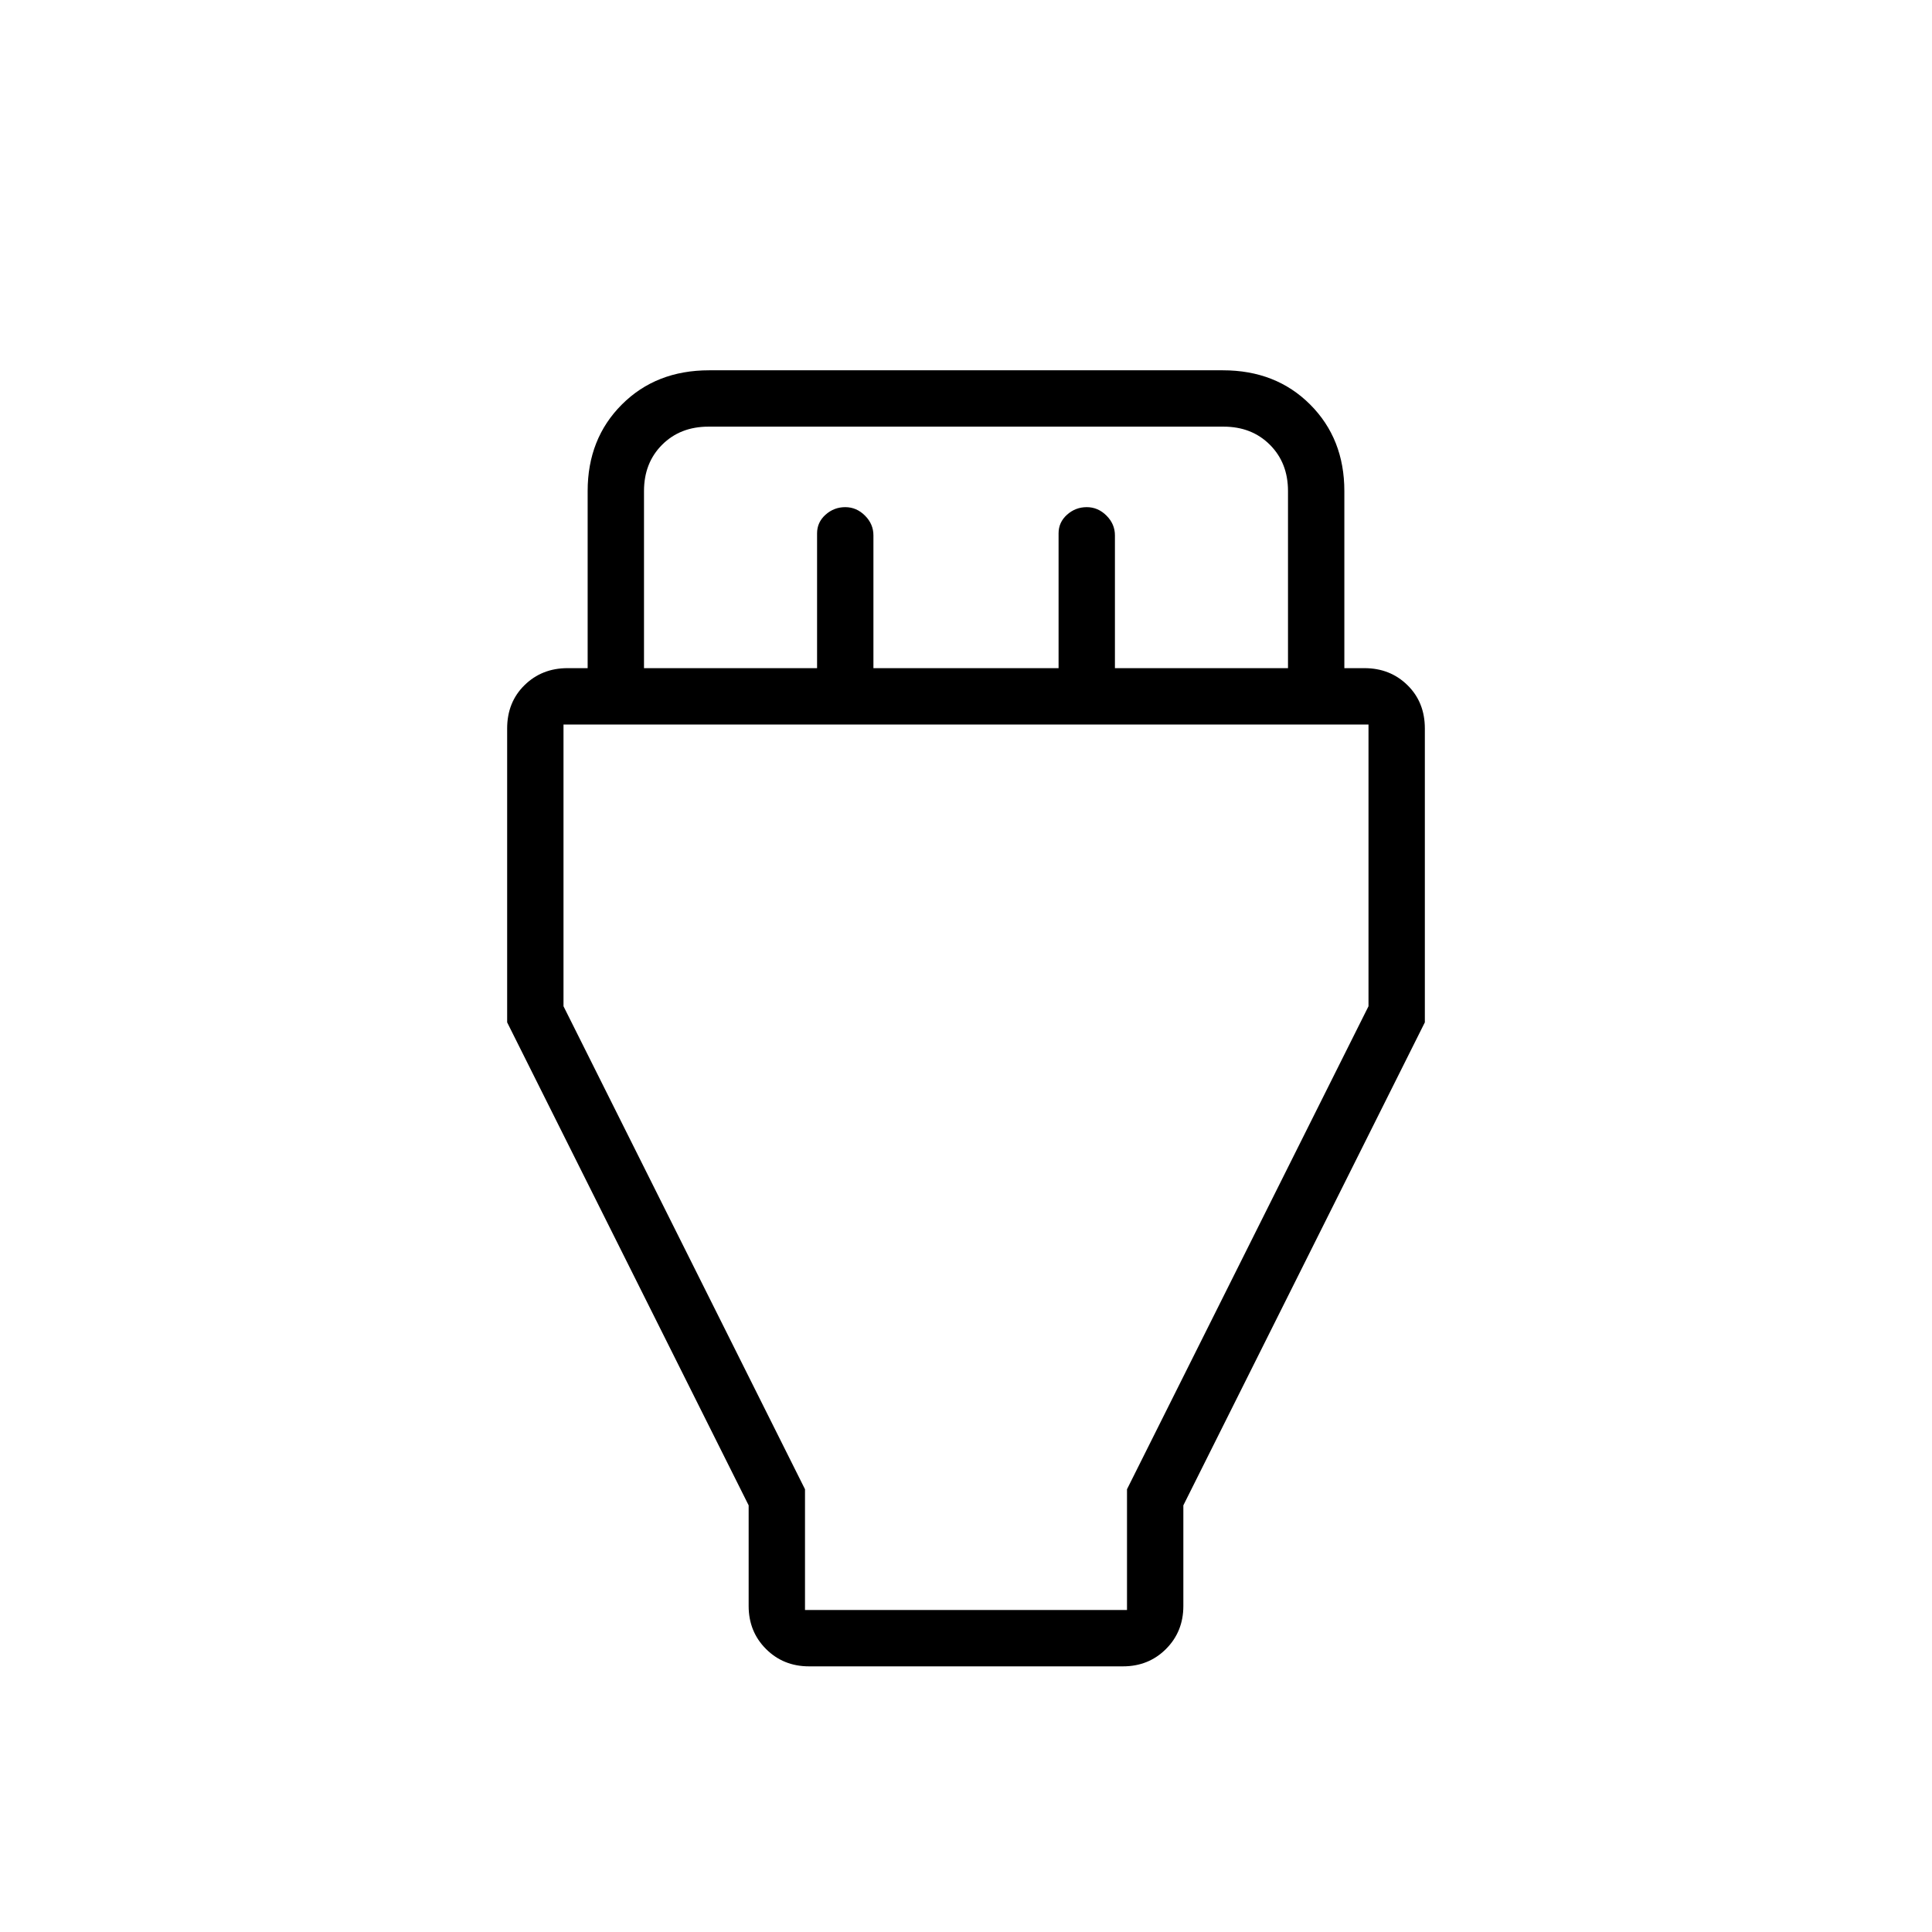 <svg xmlns="http://www.w3.org/2000/svg" height="24" viewBox="0 -960 960 960" width="24"><path d="M372-212 252-452v-146q0-13.077 8.625-21.538Q269.25-628 282-628h10v-88q0-26 17-43t43.332-17h255.336Q634-776 651-759t17 43v88h10q12.75 0 21.375 8.462Q708-611.077 708-598v146L588-212v50q0 12.75-8.625 21.375T558-132H402q-12.75 0-21.375-8.625T372-162v-50Zm-52-416h86v-67q0-5.474 4.2-9.237T420-708q5.6 0 9.8 4.2 4.2 4.2 4.2 9.8v66h92v-67q0-5.474 4.2-9.237T540-708q5.6 0 9.8 4.2 4.2 4.2 4.2 9.8v66h86v-88q0-14-9-23t-23-9H352q-14 0-23 9t-9 23v88Zm80 468h160v-60l120-240v-140H280v140l120 240v60Zm80-220Z"/></svg>